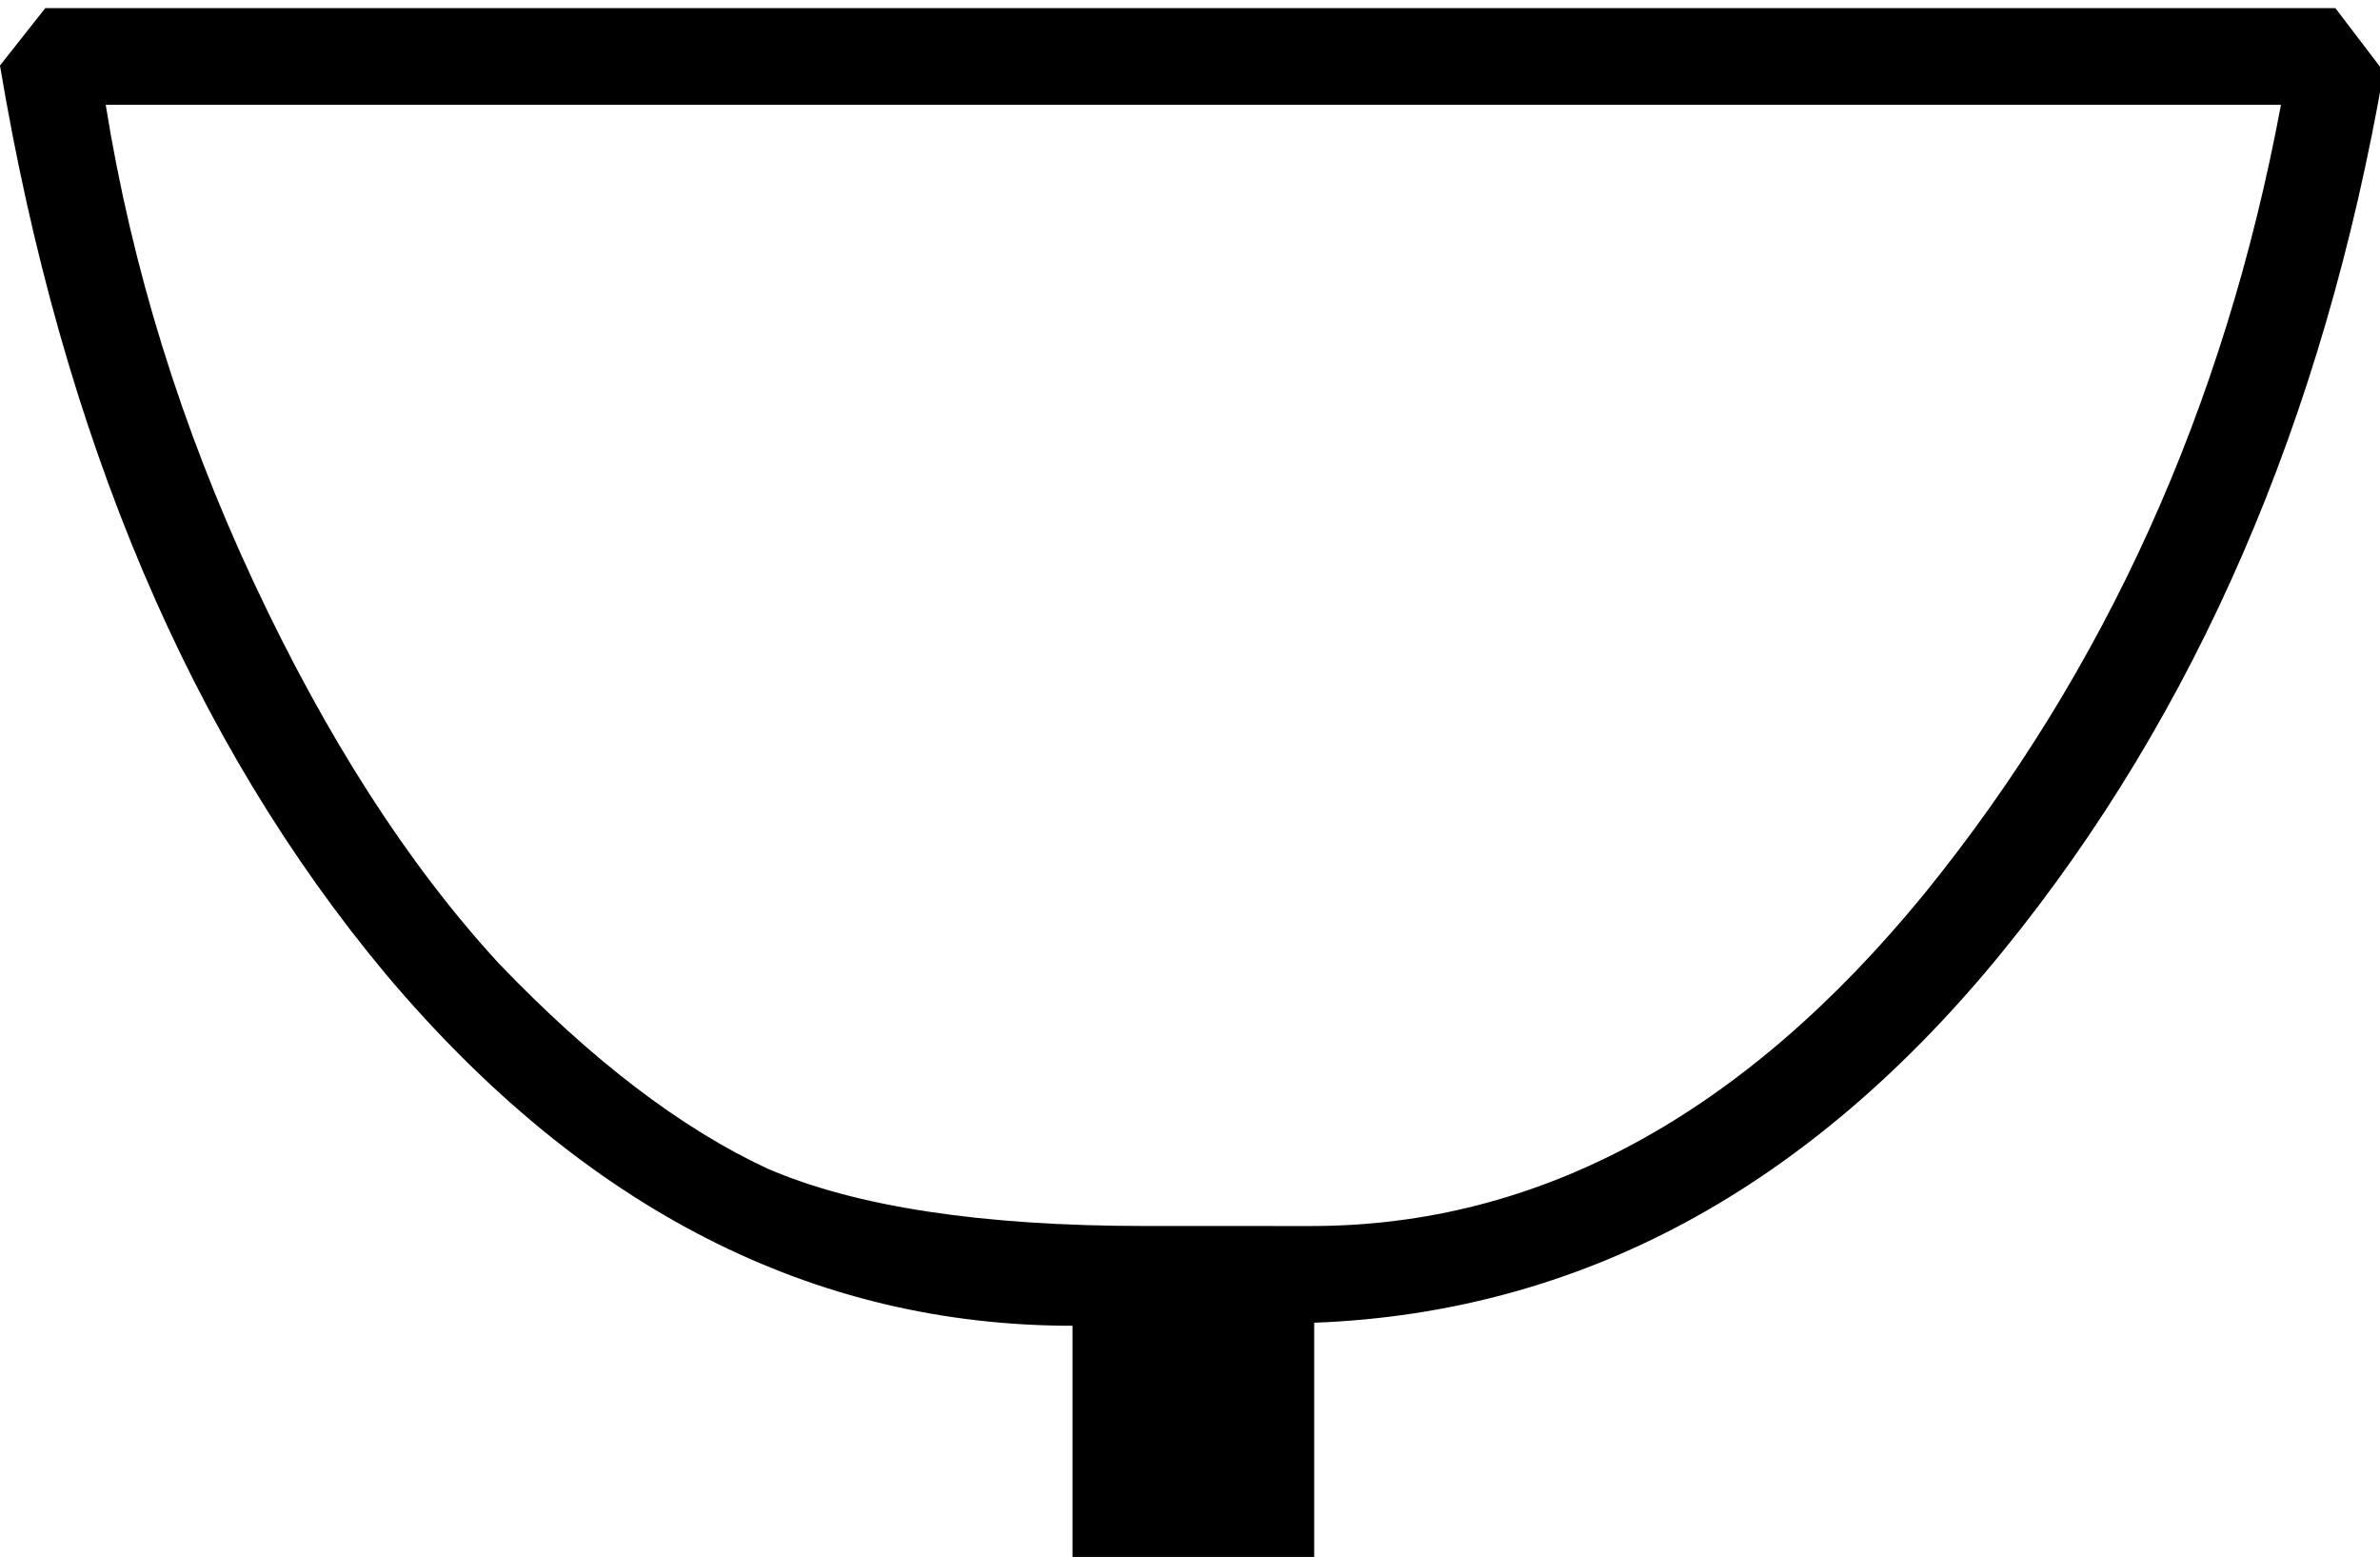 <?xml version="1.0" encoding="UTF-8" standalone="no"?>
<!-- Created with Inkscape (http://www.inkscape.org/) -->

<svg
   xmlns:dc="http://purl.org/dc/elements/1.1/"
   xmlns:cc="http://creativecommons.org/ns#"
   xmlns:rdf="http://www.w3.org/1999/02/22-rdf-syntax-ns#"
   xmlns:svg="http://www.w3.org/2000/svg"
   xmlns="http://www.w3.org/2000/svg"
   xmlns:sodipodi="http://sodipodi.sourceforge.net/DTD/sodipodi-0.dtd"
   xmlns:inkscape="http://www.inkscape.org/namespaces/inkscape"
   width="19.571mm"
   height="12.799mm"
   viewBox="0 0 19.571 12.799"
   version="1.1"
   id="svg3642"
   inkscape:version="0.92.4 (5da689c313, 2019-01-14)"
   sodipodi:docname="D27.svg">
  <defs
     id="defs3636" />
  <sodipodi:namedview
     id="base"
     pagecolor="#ffffff"
     bordercolor="#666666"
     borderopacity="1.0"
     inkscape:pageopacity="0.0"
     inkscape:pageshadow="2"
     inkscape:zoom="0.35"
     inkscape:cx="-328.97266"
     inkscape:cy="-353.40305"
     inkscape:document-units="mm"
     inkscape:current-layer="layer1"
     showgrid="false"
     fit-margin-top="0"
     fit-margin-left="0"
     fit-margin-right="0"
     fit-margin-bottom="0"
     inkscape:window-width="1920"
     inkscape:window-height="1017"
     inkscape:window-x="-8"
     inkscape:window-y="-8"
     inkscape:window-maximized="1" />
  <g
     inkscape:label="Layer 1"
     inkscape:groupmode="layer"
     id="layer1"
     transform="translate(0.272,-42.53)">
    <g
       aria-label="𓂑"
       transform="scale(0.265)"
       style="font-style:normal;font-variant:normal;font-weight:normal;font-stretch:normal;font-size:192px;line-height:1.25;font-family:sans-serif;-inkscape-font-specification:'sans-serif, Normal';font-variant-ligatures:normal;font-variant-caps:normal;font-variant-numeric:normal;font-feature-settings:normal;text-align:start;letter-spacing:0px;word-spacing:0px;writing-mode:lr-tb;text-anchor:start;fill:#000000;fill-opacity:1;stroke:none"
       id="flowRoot4187">
      <path
         d="m 32.254,209.117 v -7.5 q -12.094,0 -21.281,-10.875 -9.094,-10.875 -12,-28.219 l 1.406,-1.781 H 71.441 l 1.5,1.969 q -2.812,16.219 -11.812,27.281 -9,11.062 -21.375,11.531 v 7.594 z m 7.406,-10.594 q 10.594,0 19.031,-10.312 8.438,-10.406 11.062,-24.469 H 2.254 q 1.219,7.594 4.594,14.812 3.375,7.219 7.594,11.812 4.312,4.5 8.344,6.375 4.125,1.781 11.719,1.781 z"
         id="path4195"
         inkscape:connector-curvature="0" />
    </g>
  </g>
</svg>
